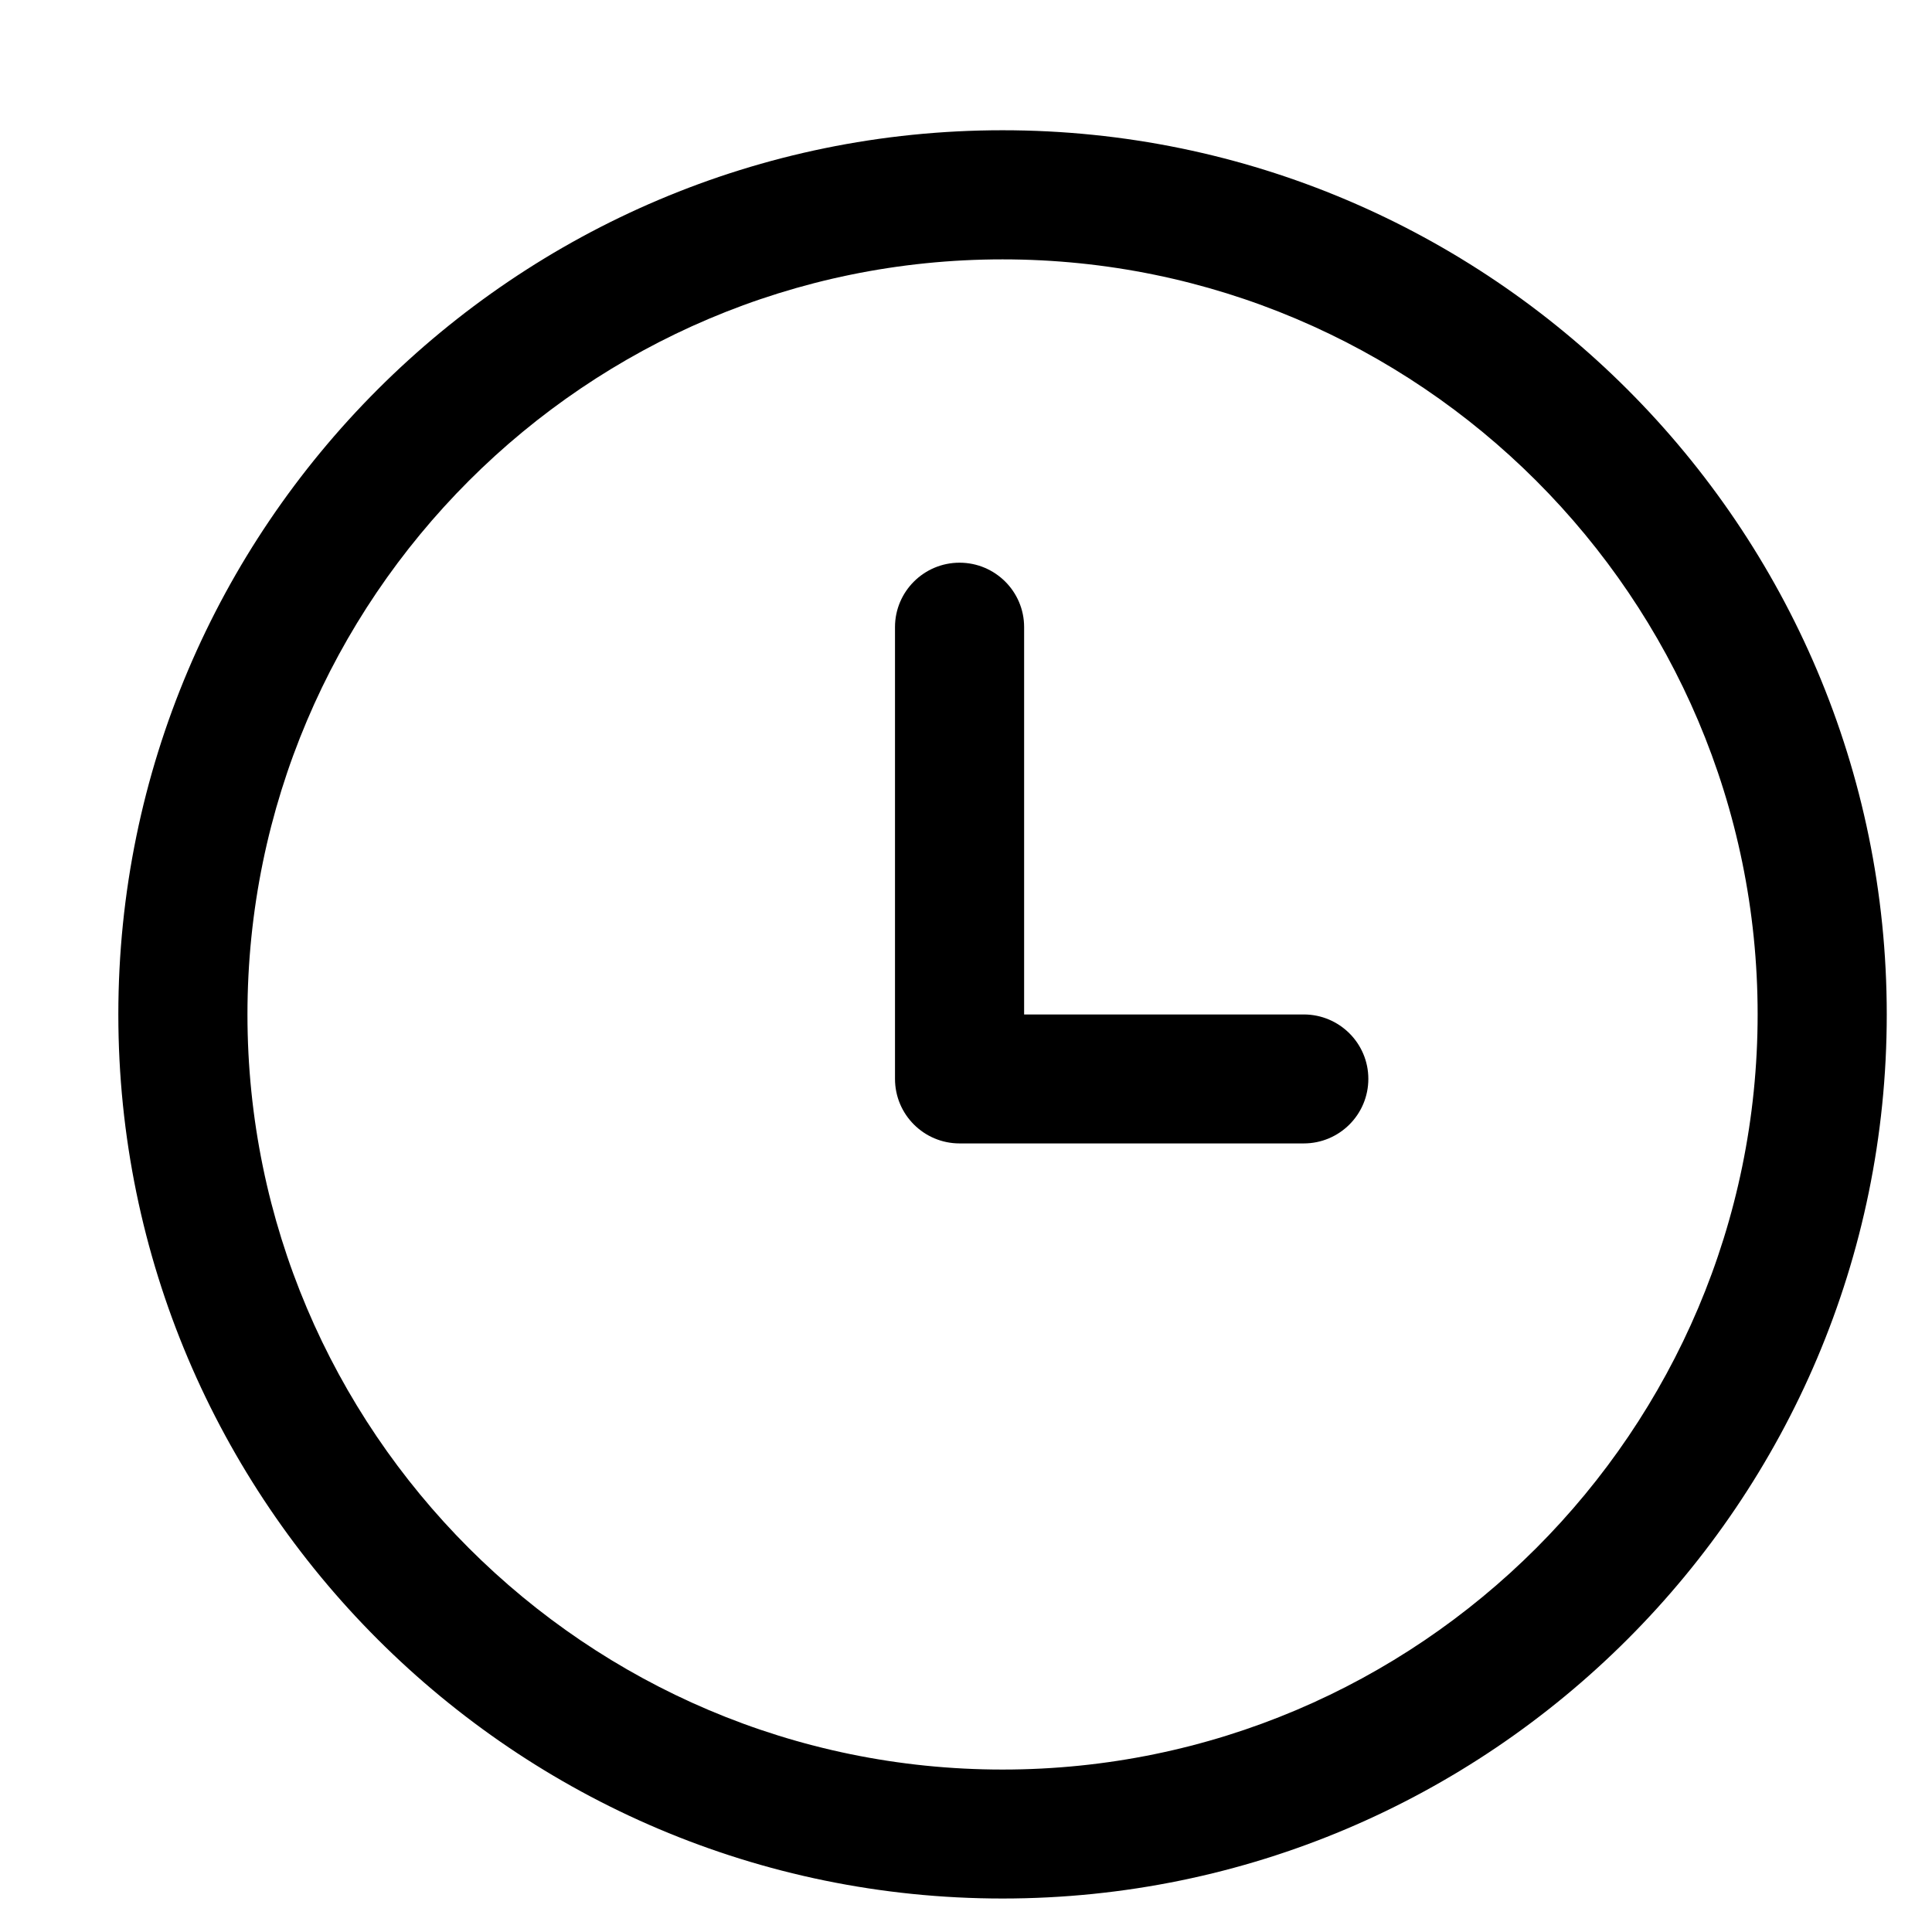 <svg width="12" height="12" viewBox="0 0 12 12" fill="none" xmlns="http://www.w3.org/2000/svg">
<g clip-path="url(#clip0)">
<path d="M6.227 0.809C3.199 0.809 0.735 3.272 0.735 6.301C0.735 9.329 3.199 11.792 6.227 11.792C9.255 11.792 11.719 9.329 11.719 6.301C11.719 3.272 9.255 0.809 6.227 0.809ZM6.227 10.991C3.641 10.991 1.537 8.887 1.537 6.301C1.537 3.715 3.641 1.611 6.227 1.611C8.813 1.611 10.917 3.715 10.917 6.3C10.917 8.887 8.813 10.991 6.227 10.991Z" fill="black"/>
<path d="M8.098 6.301H6.361V3.895C6.361 3.674 6.181 3.495 5.96 3.495C5.739 3.495 5.559 3.674 5.559 3.895V6.701C5.559 6.923 5.739 7.102 5.96 7.102H8.098C8.319 7.102 8.499 6.923 8.499 6.701C8.499 6.48 8.319 6.301 8.098 6.301Z" fill="black"/>
</g>
<defs>
<clipPath id="clip0">
<rect width="10.983" height="10.983" fill="white" transform="translate(0.735 0.809)"/>
</clipPath>
</defs>
</svg>
